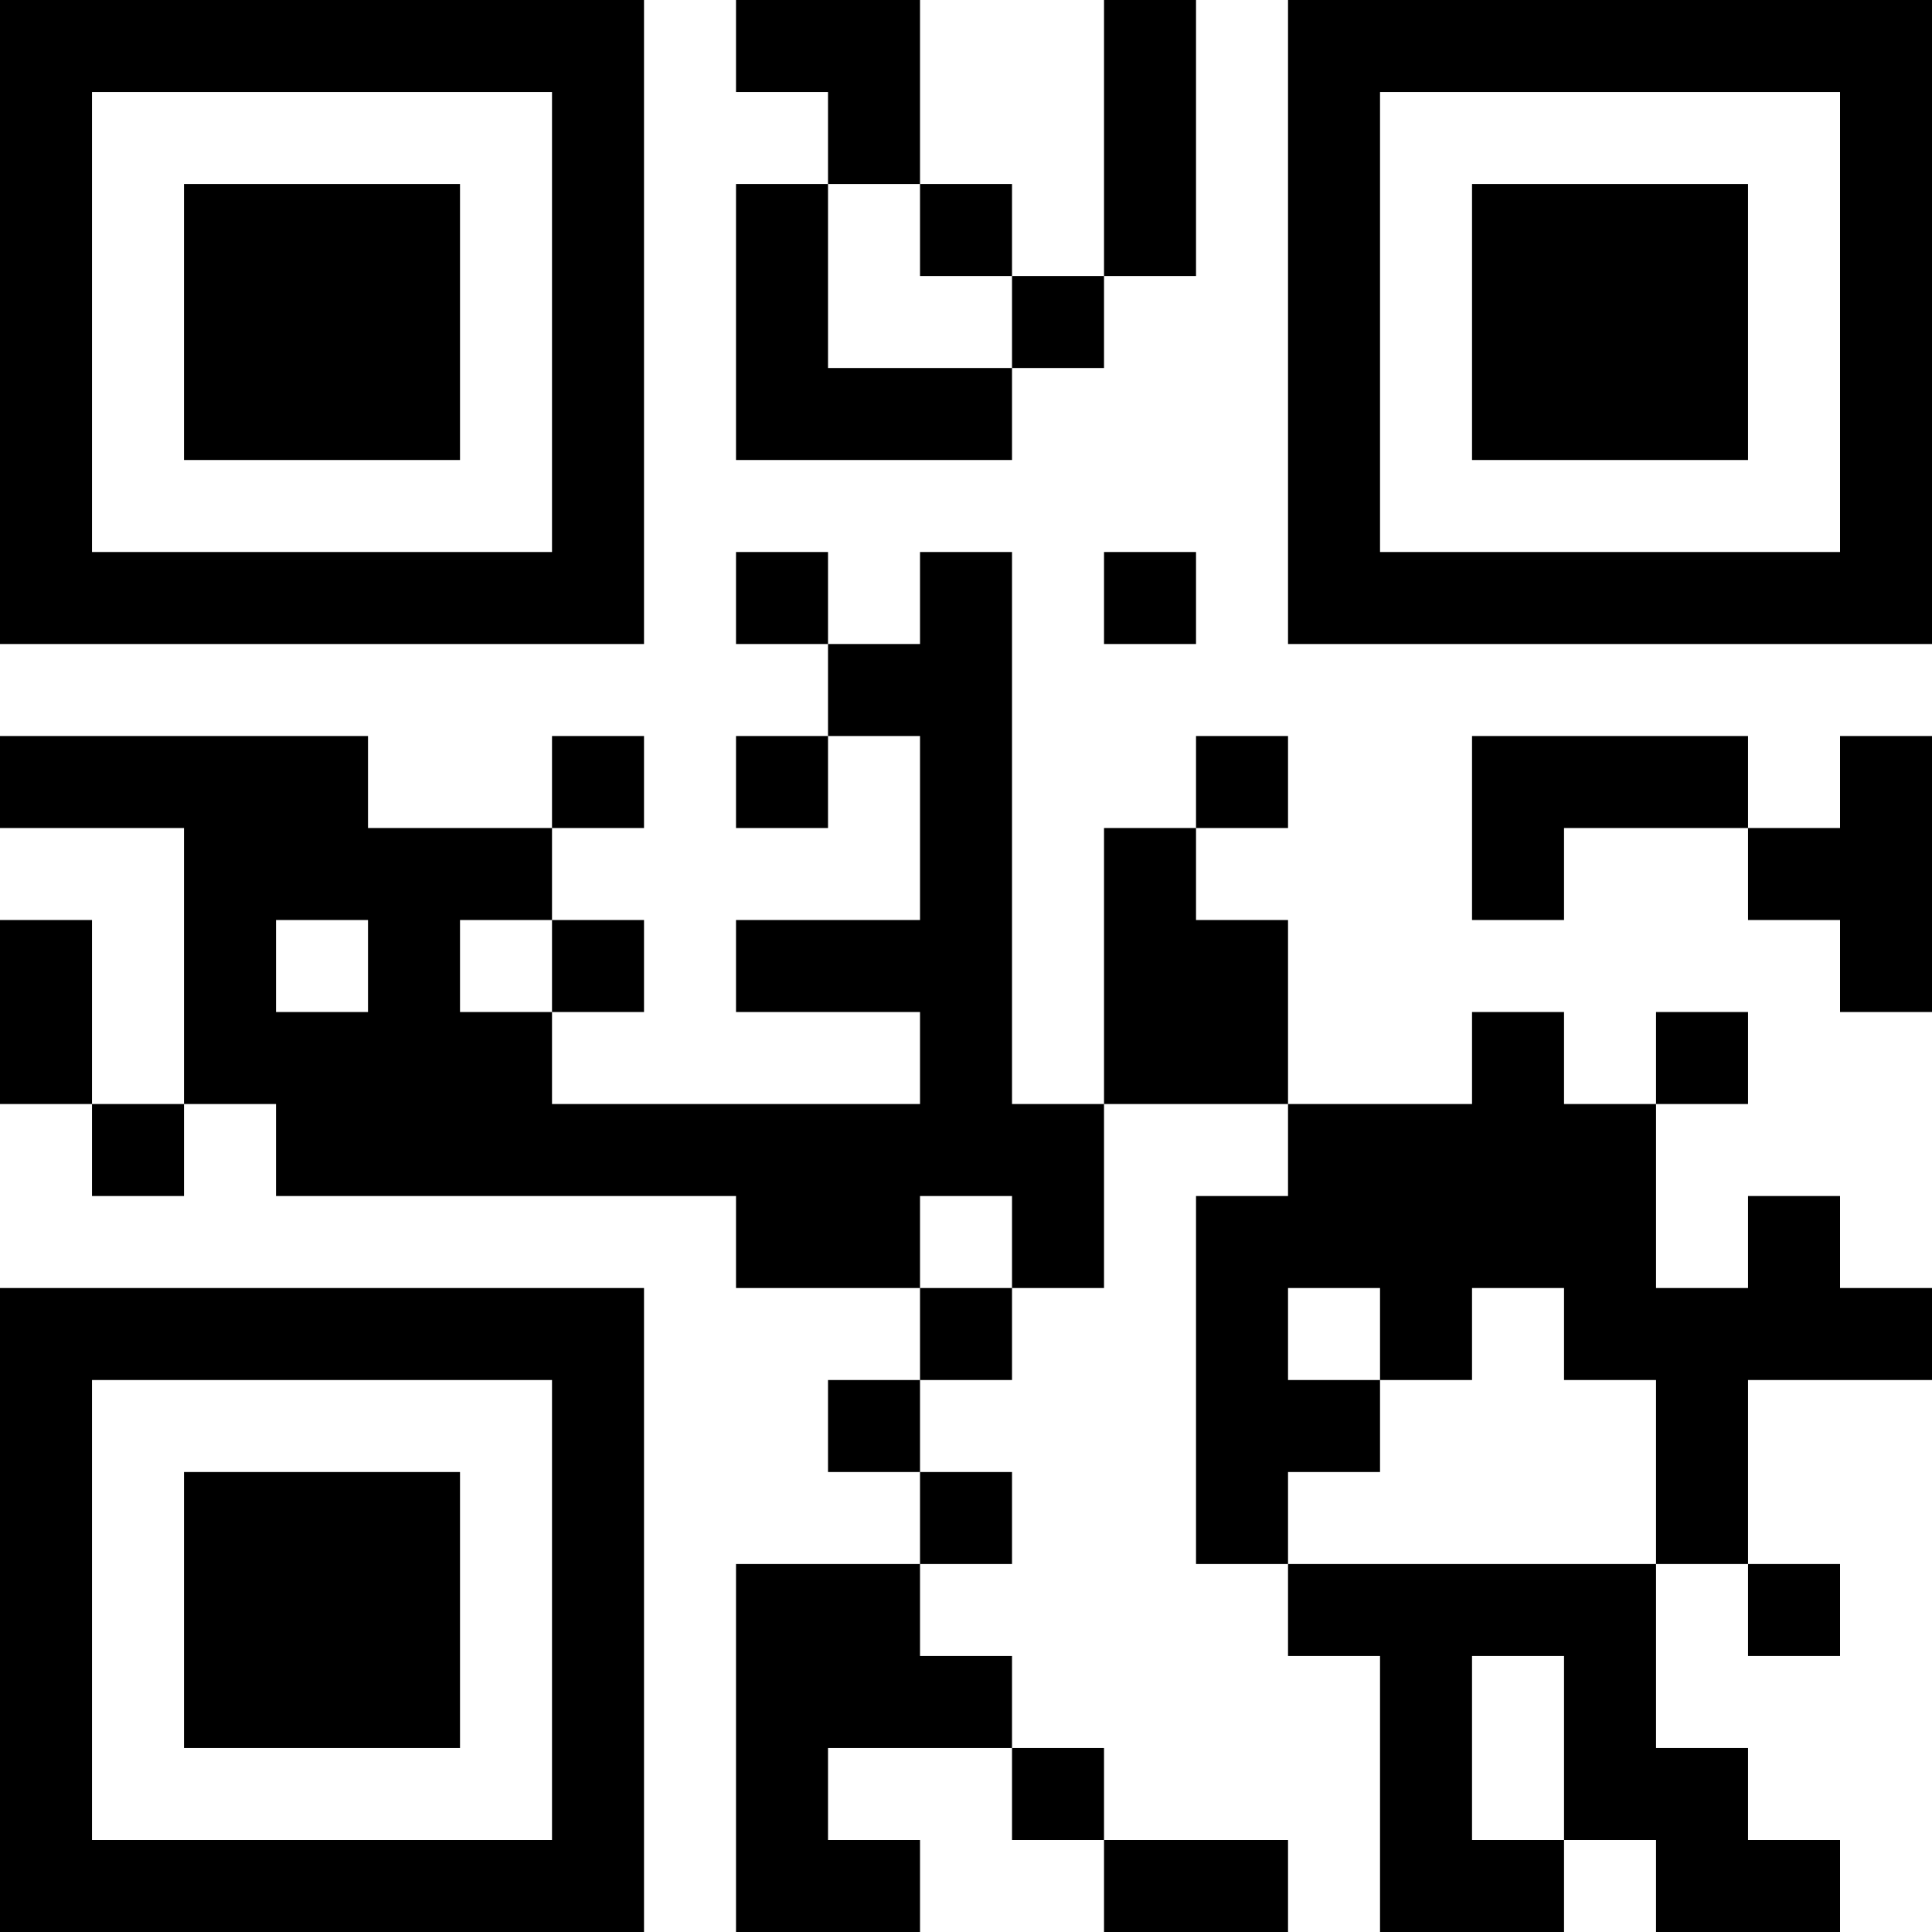 <?xml version="1.0" encoding="UTF-8"?>
<svg xmlns="http://www.w3.org/2000/svg" version="1.1" width="100" height="100" viewBox="0 0 100 100"><rect x="0" y="0" width="100" height="100" fill="#ffffff"/><g transform="scale(4.762)"><g transform="translate(0,0)"><path fill-rule="evenodd" d="M8 0L8 1L9 1L9 2L8 2L8 5L11 5L11 4L12 4L12 3L13 3L13 0L12 0L12 3L11 3L11 2L10 2L10 0ZM9 2L9 4L11 4L11 3L10 3L10 2ZM8 6L8 7L9 7L9 8L8 8L8 9L9 9L9 8L10 8L10 10L8 10L8 11L10 11L10 12L6 12L6 11L7 11L7 10L6 10L6 9L7 9L7 8L6 8L6 9L4 9L4 8L0 8L0 9L2 9L2 12L1 12L1 10L0 10L0 12L1 12L1 13L2 13L2 12L3 12L3 13L8 13L8 14L10 14L10 15L9 15L9 16L10 16L10 17L8 17L8 21L10 21L10 20L9 20L9 19L11 19L11 20L12 20L12 21L14 21L14 20L12 20L12 19L11 19L11 18L10 18L10 17L11 17L11 16L10 16L10 15L11 15L11 14L12 14L12 12L14 12L14 13L13 13L13 17L14 17L14 18L15 18L15 21L17 21L17 20L18 20L18 21L20 21L20 20L19 20L19 19L18 19L18 17L19 17L19 18L20 18L20 17L19 17L19 15L21 15L21 14L20 14L20 13L19 13L19 14L18 14L18 12L19 12L19 11L18 11L18 12L17 12L17 11L16 11L16 12L14 12L14 10L13 10L13 9L14 9L14 8L13 8L13 9L12 9L12 12L11 12L11 6L10 6L10 7L9 7L9 6ZM12 6L12 7L13 7L13 6ZM16 8L16 10L17 10L17 9L19 9L19 10L20 10L20 11L21 11L21 8L20 8L20 9L19 9L19 8ZM3 10L3 11L4 11L4 10ZM5 10L5 11L6 11L6 10ZM10 13L10 14L11 14L11 13ZM14 14L14 15L15 15L15 16L14 16L14 17L18 17L18 15L17 15L17 14L16 14L16 15L15 15L15 14ZM16 18L16 20L17 20L17 18ZM0 0L0 7L7 7L7 0ZM1 1L1 6L6 6L6 1ZM2 2L2 5L5 5L5 2ZM14 0L14 7L21 7L21 0ZM15 1L15 6L20 6L20 1ZM16 2L16 5L19 5L19 2ZM0 14L0 21L7 21L7 14ZM1 15L1 20L6 20L6 15ZM2 16L2 19L5 19L5 16Z" fill="#000000"/></g></g></svg>

